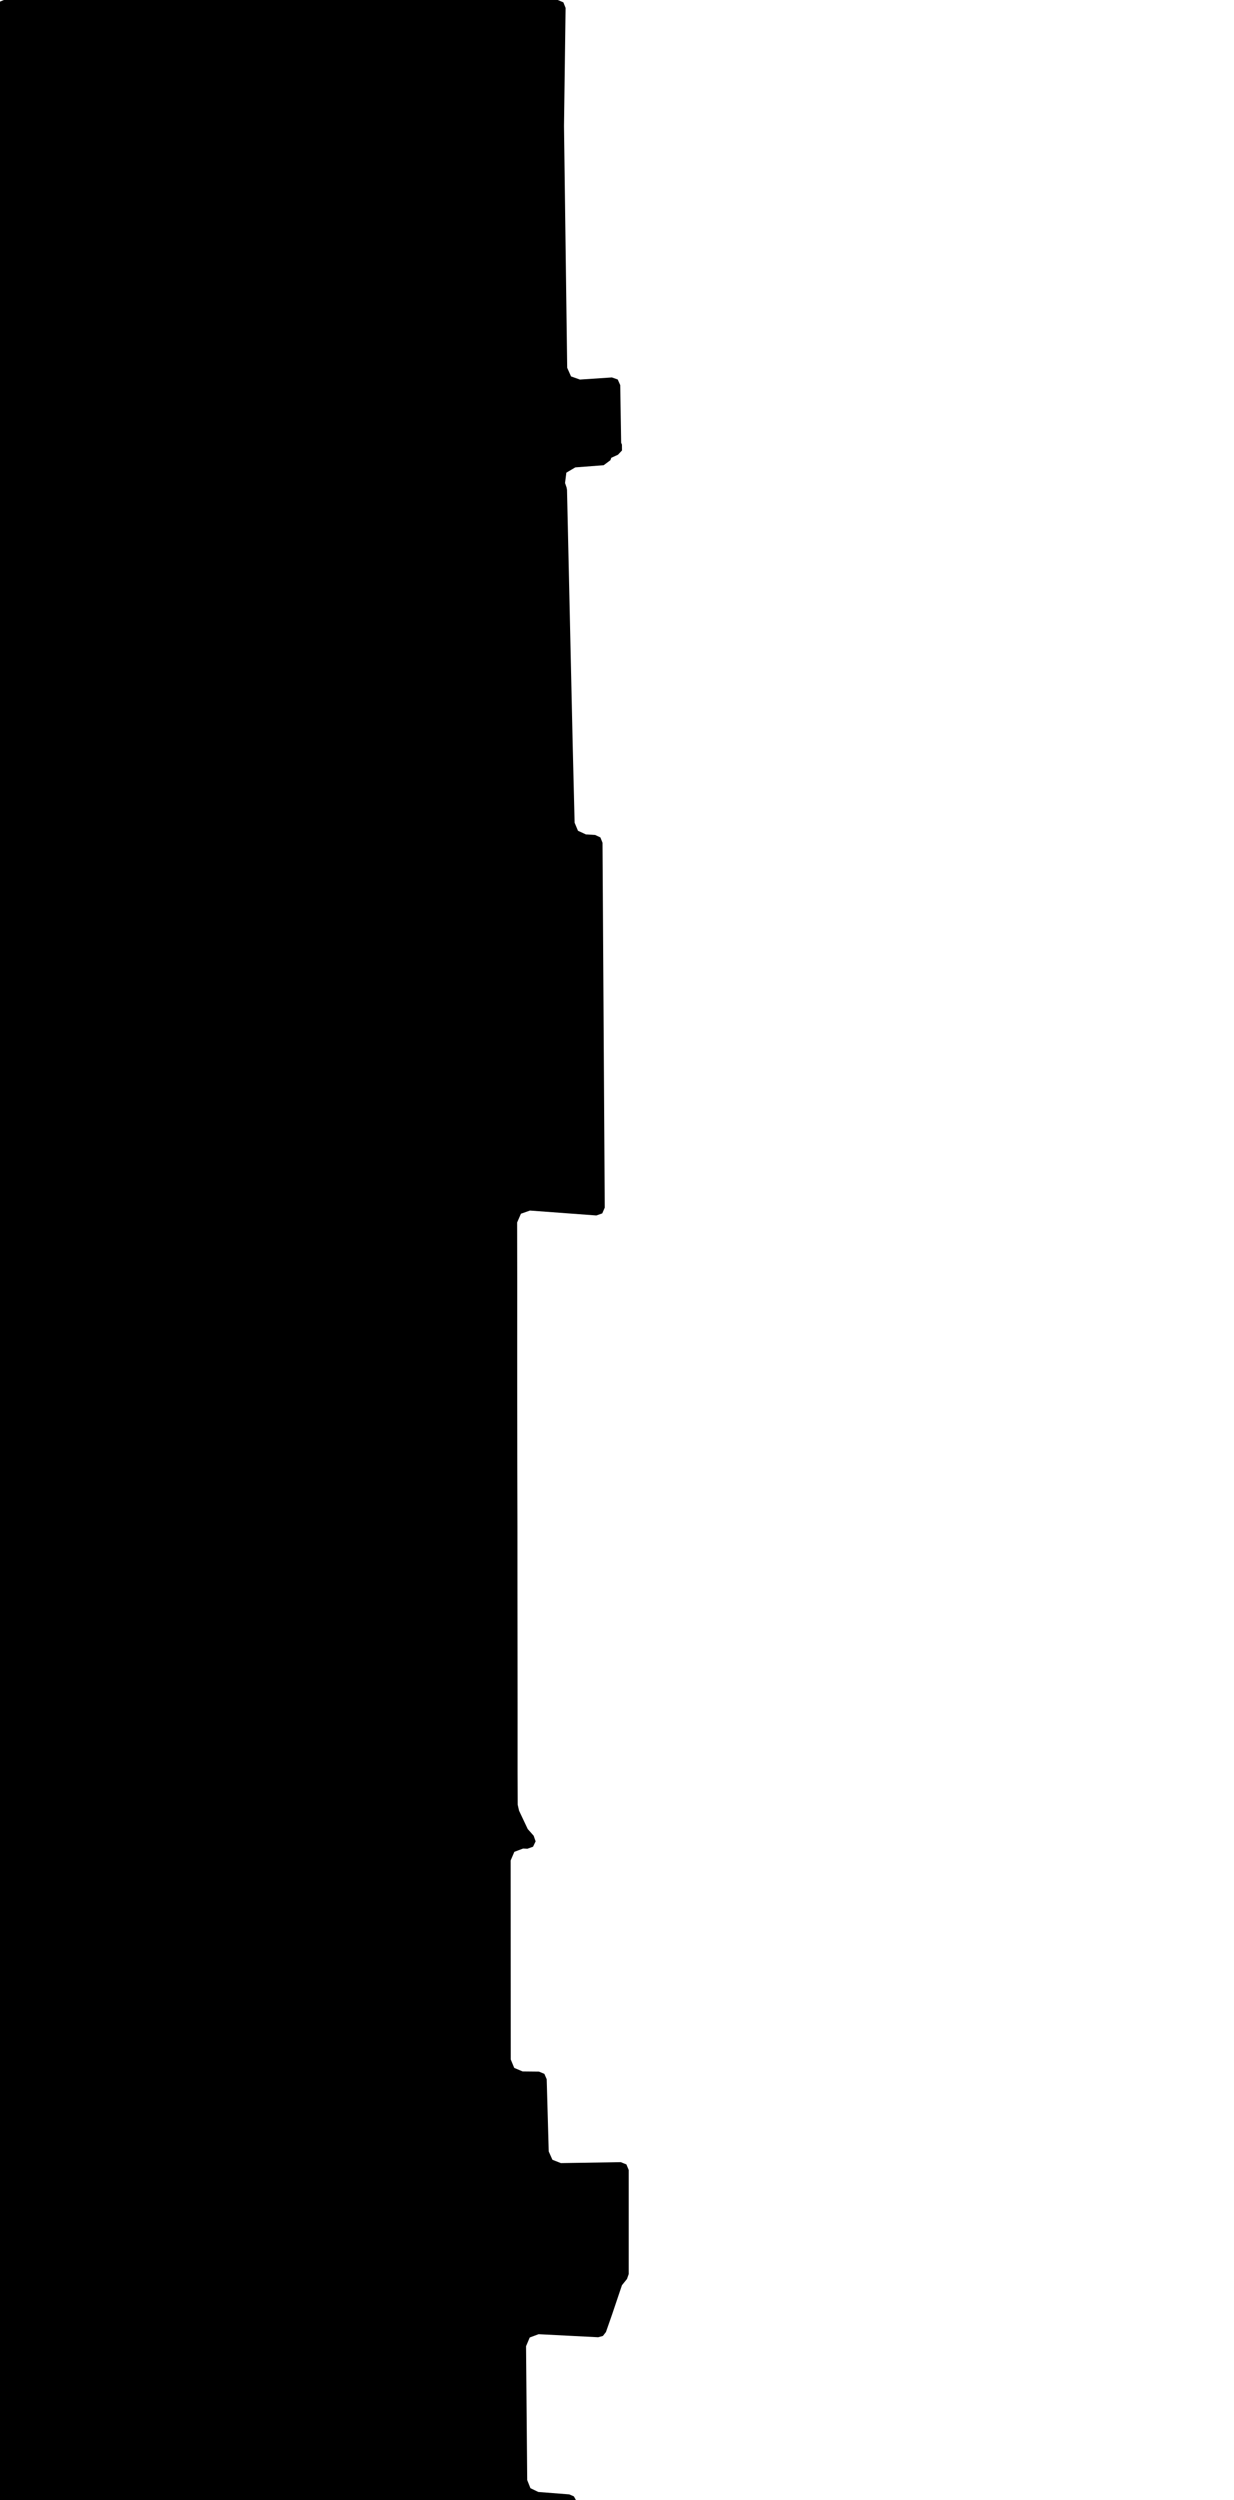 <svg xmlns="http://www.w3.org/2000/svg" version="1.1" width="592.5px" height="1200px">
  <polygon class="bin" points="1.875,0.0 -0.777,1.098 -1.875,3.75 -1.875,1203.75 -0.777,1206.402 1.875,1207.5 273.545,1207.5 276.429,1206.147 277.232,1203.065 276.717,1200.29 275.538,1198.186 273.322,1197.236 258.455,1196.074 254.687,1194.258 253.137,1190.374 252.578,1126.119 254.343,1121.932 258.601,1120.347 287.212,1121.814 289.495,1121.181 290.944,1119.307 293.836,1111.039 293.85,1111 298.628,1096.841 301.042,1093.855 301.875,1091.497 301.875,1041.525 300.756,1038.852 298.065,1037.775 269.31,1038.232 265.243,1036.637 263.471,1032.645 262.495,997.965 261.375,995.396 258.787,994.321 250.922,994.237 246.898,992.532 245.235,988.491 245.191,892.972 246.963,888.825 251.185,887.242 253.257,887.335 255.942,886.371 257.171,883.796 256.233,881.102 253.385,877.889 249.224,869.083 248.568,866.18 248.521,853.113 248.511,850.426 248.516,821.459 248.516,821.455 248.491,792.435 248.461,763.029 248.448,732.949 248.448,732.942 248.383,704.552 248.36,684.858 248.34,674.74 248.331,645.388 248.347,615.864 248.347,615.856 248.299,586.755 250.125,582.553 254.447,581.035 285.199,583.307 286.339,583.392 289.176,582.392 290.366,579.629 289.293,404.482 288.263,401.923 285.763,400.761 281.326,400.5 277.518,398.751 275.899,394.886 274.995,358.194 272.246,235.127 272.044,233.994 271.3,231.827 271.928,226.867 276.236,224.329 289.851,223.293 293.065,220.903 293.522,219.717 296.716,218.258 298.648,216.218 298.621,213.409 298.246,212.504 297.803,184.841 296.594,182.142 293.804,181.159 278.448,182.181 274.179,180.673 272.336,176.538 270.802,60.647 270.802,60.464 271.565,3.8 270.485,1.116 267.815,0.0 1.875,0.0 "/>
  <polygon class="378342737" points="-47.299,1201.0 -47.24,1235.79 -47.205,1257.158 -33.796,1257.655 -33.782,1297.112 -2.661,1296.575 -1.0,1202.631 -47.299,1201.0 "/>
  <polygon class="447015520" points="-56.481,1201.0 -56.457,1301.026 -48.299,1301.025 -48.316,1201.001 -56.481,1201.0 "/>
  <polygon class="387949554" points="-70.956,1223.053 -73.058,1225.146 -69.782,1228.43 -67.68,1226.337 -60.447,1233.219 -62.493,1235.476 -57.481,1240.024 -60.34,1243.247 -61.84,1244.925 -59.511,1246.996 -66.047,1254.632 -68.333,1252.862 -71.171,1256.53 -68.88,1258.303 -74.863,1266.424 -77.303,1264.768 -79.812,1268.441 -77.376,1270.108 -78.649,1271.972 -81.089,1270.315 -88.243,1280.827 -87.969,1280.95 -90.09,1283.885 -102.272,1274.795 -77.697,1239.693 -102.31,1215.828 -91.014,1201.0 -88.558,1203.537 -88.5,1203.643 -87.336,1204.979 -85.665,1206.877 -80.769,1212.593 -82.947,1214.536 -82.976,1214.536 -80.143,1217.723 -77.948,1215.774 -70.956,1223.053 "/>
  <polygon class="244871849" points="-149.121,1213.864 -114.262,1201.0 -103.31,1201.909 -103.376,1277.712 -131.372,1282.045 -135.104,1266.541 -135.517,1255.179 -145.268,1230.261 -142.888,1229.323 -148.388,1215.279 -149.121,1213.864 "/>
  <polygon class="254312649" points="-184.711,1257.36 -165.969,1256.342 -164.877,1253.086 -158.184,1229.067 -154.583,1230.178 -150.121,1216.03 -155.357,1211.608 -156.854,1211.085 -169.492,1206.655 -169.681,1201.0 -190.001,1202.325 -190.003,1210.008 -190.017,1252.586 -184.958,1252.665 -184.711,1257.36 "/>
  <polygon class="41581819" points="-191.017,1202.422 -232.044,1201.0 -231.986,1255.21 -225.394,1271.768 -209.306,1273.237 -191.419,1251.816 -191.017,1202.422 "/>
  <polygon class="150637321" points="-233.353,1202.692 -233.044,1213.692 -233.893,1219.177 -235.816,1223.112 -238.834,1226.104 -243.318,1227.839 -251.343,1227.075 -251.348,1201.0 -233.353,1202.692 "/>
  <polygon class="300129438" points="-252.348,1201.0 -252.387,1261.297 -276.548,1262.143 -277.608,1228.878 -275.723,1228.383 -272.375,1201.225 -252.348,1201.0 "/>
  <polygon class="28026041" points="-283.456,1286.364 -301.869,1277.592 -332.003,1263.231 -303.81,1201.0 -278.657,1212.958 -279.928,1263.194 -278.608,1276.737 -283.456,1286.364 "/>
  <polygon class="282593026" points="-333.058,1271.853 -378.165,1271.813 -378.1,1201.0 -333.003,1201.04 -333.058,1271.853 "/>
  <polygon class="213966209" points="-379.165,1205.397 -383.335,1201.0 -383.326,1221.067 -379.218,1220.965 -379.165,1205.397 "/>
  <polygon class="396117867" points="-384.335,1201.0 -388.489,1205.157 -389.247,1206.363 -389.486,1207.205 -389.299,1251.283 -384.706,1246.553 -384.345,1245.535 -384.335,1201.0 "/>
  <polygon class="24920989" points="-390.486,1275.416 -390.855,1201.112 -438.882,1201.0 -438.87,1213.684 -453.802,1213.659 -453.862,1283.002 -417.009,1282.553 -416.808,1275.751 -390.486,1275.416 "/>
  <polygon class="26285049" points="-454.897,1201.0 -455.628,1247.353 -454.862,1290.637 -454.945,1302.352 -472.812,1301.807 -471.369,1255.736 -491.507,1255.142 -494.196,1255.121 -497.384,1254.947 -495.19,1206.518 -484.614,1204.653 -462.539,1201.92 -454.897,1201.0 "/>
  <polygon class="254871724" points="-498.384,1237.963 -498.384,1201.0 -512.623,1201.0 -524.802,1201.0 -524.802,1237.963 -498.384,1237.963 "/>
  <polygon class="284699693" points="-572.666,1273.638 -525.802,1273.609 -525.834,1209.246 -552.59,1209.259 -552.589,1201.0 -572.697,1201.016 -572.666,1273.638 "/>
  <polygon class="95920919" points="-583.208,1235.638 -573.697,1235.568 -573.839,1201.181 -583.168,1201.0 -583.208,1235.638 "/>
  <polygon class="108013994" points="0.0,1333.171 -5.776,1333.162 -15.056,1333.148 -15.072,1302.352 -0.016,1302.374 -0.02,1304.198 -0.004,1331.506 0.0,1333.171 "/>
  <polygon class="270730067" points="-17.098,1302.672 -17.072,1383.709 -24.791,1383.726 -32.879,1383.746 -32.899,1312.935 -32.898,1310.963 -32.635,1302.352 -17.098,1302.672 "/>
  <polygon class="57686559" points="-73.73,1322.371 -33.899,1302.352 -33.958,1376.001 -43.351,1380.734 -73.73,1322.371 "/>
  <polygon class="24315047" points="-128.444,1302.352 -116.062,1309.323 -74.73,1335.438 -76.074,1337.6 -78.295,1341.167 -76.61,1342.169 -77.074,1370.53 -77.3,1374.664 -82.858,1374.613 -128.41,1372.704 -128.332,1305.805 -128.444,1302.352 "/>
  <polygon class="137481956" points="-129.444,1354.568 -130.479,1302.498 -136.174,1302.352 -138.013,1302.383 -138.006,1316.43 -137.874,1329.048 -138.875,1329.075 -138.755,1354.007 -138.896,1363.164 -136.558,1363.106 -134.553,1363.113 -134.593,1354.515 -129.444,1354.568 "/>
  <polygon class="69223403" points="-139.919,1327.132 -146.966,1328.404 -149.831,1311.777 -147.269,1311.43 -148.493,1303.895 -140.372,1302.352 -139.896,1306.621 -143.521,1307.226 -139.919,1327.132 "/>
  <polygon class="244452624" points="-155.543,1342.79 -151.22,1308.538 -150.831,1305.502 -154.931,1304.832 -166.401,1302.352 -166.34,1340.801 -155.543,1342.79 "/>
  <polygon class="89793914" points="-264.373,1409.469 -167.401,1408.987 -167.489,1302.352 -263.346,1302.803 -266.425,1400.631 -264.373,1409.469 "/>
  <polygon class="102943815" points="-272.24,1305.432 -267.425,1302.352 -267.476,1415.05 -272.26,1417.678 -272.24,1305.432 "/>
  <polygon class="60108677" points="-273.277,1358.309 -286.291,1366.385 -310.804,1324.527 -273.26,1302.352 -273.277,1358.309 "/>
  <polygon class="328774768" points="-311.804,1325.564 -312.18,1302.352 -319.666,1302.58 -325.003,1306.667 -325.026,1325.758 -311.804,1325.564 "/>
  <polygon class="265649770" points="-326.026,1391.852 -326.294,1372.462 -327.011,1320.926 -327.264,1302.536 -348.162,1302.352 -348.194,1383.105 -348.257,1392.465 -337.62,1392.178 -326.026,1391.852 "/>
  <polygon class="31612528" points="-349.419,1343.937 -349.257,1307.515 -364.934,1306.18 -370.276,1302.352 -380.367,1304.252 -381.501,1313.537 -388.866,1312.731 -386.63,1324.689 -382.915,1325.416 -379.608,1329.925 -377.376,1338.656 -370.074,1338.51 -370.291,1343.619 -349.419,1343.937 "/>
  <polygon class="10307221" points="-389.866,1336.179 -389.873,1302.623 -413.693,1302.352 -413.69,1328.567 -413.686,1335.907 -389.866,1336.179 "/>
  <polygon class="370263416" points="-415.321,1306.501 -414.693,1313.751 -422.973,1314.331 -423.225,1309.827 -429.962,1309.482 -430.861,1352.642 -441.177,1352.791 -441.196,1303.809 -441.151,1302.352 -426.298,1302.426 -415.438,1302.695 -415.385,1304.499 -415.321,1306.501 "/>
  <polygon class="188137383" points="-442.197,1310.068 -449.386,1310.067 -449.385,1302.352 -442.196,1302.353 -442.197,1310.068 "/>
  <polygon class="47042186" points="-466.768,1302.352 -450.386,1304.111 -451.251,1336.437 -466.769,1338.474 -466.768,1302.352 "/>
  <polygon class="270466537" points="-467.769,1302.375 -484.173,1302.352 -484.176,1324.254 -467.774,1324.288 -467.769,1302.375 "/>
  <polygon class="42271453" points="-485.176,1349.486 -496.167,1346.565 -505.051,1344.208 -503.206,1302.352 -485.244,1302.389 -485.176,1349.486 "/>
  <polygon class="328790103" points="-556.131,1430.235 -556.147,1440.773 -506.222,1440.805 -506.18,1403.357 -506.09,1339.147 -506.051,1302.375 -556.144,1302.352 -556.183,1340.65 -526.426,1340.67 -526.54,1430.256 -556.131,1430.235 "/>
  <polygon class="213285223" points="-573.458,1302.377 -573.475,1326.591 -561.104,1326.575 -561.097,1320.899 -557.194,1320.889 -557.183,1302.352 -573.458,1302.377 "/>
  <polygon class="222726300" points="-0.459,1523.886 -47.147,1523.904 -47.101,1465.534 -47.121,1440.805 -21.422,1441.393 -21.64,1475.965 0.0,1476.354 -0.459,1523.886 "/>
  <polygon class="389181894" points="-50.216,1458.999 -54.589,1465.473 -49.147,1471.546 -52.958,1479.026 -56.019,1477.453 -58.993,1483.291 -57.485,1484.051 -55.914,1484.848 -61.623,1496.079 -70.5,1502.807 -88.044,1494.024 -86.562,1492.299 -81.252,1486.11 -77.112,1489.782 -69.105,1480.557 -63.551,1474.184 -59.592,1469.711 -81.699,1450.565 -81.95,1450.336 -85.812,1454.778 -88.014,1452.882 -87.599,1452.404 -87.233,1452.728 -83.303,1448.186 -83.669,1447.862 -83.448,1447.574 -77.576,1440.805 -50.216,1458.999 "/>
  <polygon class="213269127" points="-89.191,1440.805 -94.301,1440.814 -94.837,1551.689 -89.044,1551.804 -89.191,1440.805 "/>
  <polygon class="435776209" points="-97.922,1471.86 -97.962,1440.805 -95.837,1442.719 -95.919,1470.013 -97.922,1471.86 "/>
  <polygon class="29387154" points="-118.357,1441.06 -99.125,1440.805 -98.962,1443.798 -100.371,1501.159 -110.159,1506.808 -118.35,1511.677 -118.357,1441.06 "/>
  <polygon class="380427141" points="-135.935,1444.101 -119.357,1440.805 -119.36,1460.716 -132.325,1463.282 -135.935,1444.101 "/>
  <polygon class="194067882" points="-136.935,1441.151 -154.058,1440.805 -154.094,1494.935 -136.98,1494.808 -136.935,1441.151 "/>
  <polygon class="264963788" points="-184.621,1443.363 -156.292,1440.805 -155.094,1496.264 -184.686,1498.729 -184.621,1443.363 "/>
  <polygon class="71806634" points="-192.545,1530.016 -187.644,1498.267 -192.733,1497.173 -185.686,1450.908 -195.435,1449.808 -195.321,1443.068 -201.707,1442.916 -217.028,1440.805 -216.833,1486.522 -216.994,1529.506 -200.777,1533.199 -200.438,1528.469 -192.545,1530.016 "/>
  <polygon class="138268534" points="-229.781,1440.828 -218.028,1440.805 -218.038,1472.606 -229.75,1472.745 -229.781,1440.828 "/>
  <polygon class="42878421" points="-276.84,1622.98 -277.122,1440.805 -230.781,1442.846 -235.447,1626.947 -276.84,1622.98 "/>
  <polygon class="42215179" points="-278.122,1440.805 -278.16,1496.537 -297.604,1495.928 -298.257,1441.689 -278.122,1440.805 "/>
  <polygon class="211217315" points="-299.257,1446.817 -325.907,1440.805 -325.895,1490.316 -305.777,1493.145 -299.257,1446.817 "/>
  <polygon class="249159370" points="-329.913,1440.805 -329.968,1454.465 -326.907,1454.575 -326.927,1440.965 -329.913,1440.805 "/>
  <polygon class="312215736" points="-341.409,1490.699 -340.798,1487.602 -338.783,1485.049 -335.29,1484.423 -330.989,1484.37 -330.968,1440.805 -347.146,1440.985 -347.098,1446.212 -347.101,1452.769 -346.97,1464.842 -346.814,1478.634 -346.829,1490.735 -344.257,1490.718 -341.409,1490.699 "/>
  <polygon class="128020896" points="-348.176,1481.394 -348.146,1440.839 -383.265,1440.805 -383.306,1481.366 -348.176,1481.394 "/>
  <polygon class="41319991" points="-398.027,1445.29 -395.371,1441.376 -384.306,1440.805 -384.486,1524.628 -393.579,1525.019 -396.281,1521.206 -398.027,1445.29 "/>
  <polygon class="9871851" points="-416.065,1446.925 -409.481,1447.017 -409.748,1440.805 -408.813,1440.806 -399.028,1440.831 -399.027,1444.91 -399.043,1473.624 -410.061,1473.249 -410.064,1471.418 -415.756,1471.109 -416.065,1446.925 "/>
  <polygon class="171879617" points="-417.08,1510.417 -417.065,1440.812 -432.655,1440.805 -432.659,1446.684 -432.666,1472.437 -428.51,1472.436 -428.508,1475.771 -428.513,1478.897 -429.802,1478.9 -429.81,1510.412 -417.08,1510.417 "/>
  <polygon class="27992647" points="-442.161,1441.339 -433.666,1440.805 -433.707,1460.116 -441.606,1460.838 -442.161,1441.339 "/>
  <polygon class="24740722" points="-444.438,1484.251 -472.797,1483.002 -472.859,1440.805 -443.161,1441.441 -444.438,1484.251 "/>
  <polygon class="324109668" points="-475.017,1478.979 -477.87,1478.161 -487.996,1475.268 -487.956,1440.805 -483.608,1440.846 -473.859,1472.917 -475.017,1478.979 "/>
  <polygon class="28704823" points="-488.996,1440.805 -489.112,1520.481 -511.671,1548.969 -557.967,1524.46 -561.307,1444.03 -488.996,1440.805 "/>
  <polygon class="35645418" points="-4.612,1642.532 -35.808,1626.947 -38.806,1662.117 -45.951,1680.109 -34.057,1701.009 -17.391,1707.565 -9.735,1710.721 -1.85,1697.178 0.0,1686.496 -0.021,1665.857 -4.612,1642.532 "/>
  <polygon class="213945431" points="-47.951,1718.02 -67.705,1718.069 -67.73,1626.997 -47.976,1626.947 -47.951,1718.02 "/>
  <polygon class="312249566" points="-68.73,1645.664 -83.31,1646.18 -83.297,1627.297 -78.484,1627.119 -72.03,1626.97 -70.989,1626.947 -69.752,1626.971 -68.73,1645.664 "/>
  <polygon class="338392395" points="-85.718,1710.876 -90.97,1710.876 -90.969,1698.978 -85.553,1698.981 -85.551,1696.229 -90.967,1696.233 -90.959,1684.121 -85.51,1684.123 -85.51,1681.257 -90.959,1681.255 -90.966,1668.896 -85.627,1668.901 -85.635,1666.195 -90.931,1666.19 -90.932,1653.043 -85.483,1653.045 -85.486,1650.013 -90.946,1650.011 -90.946,1636.904 -85.454,1636.905 -85.458,1634.407 -90.819,1634.409 -90.82,1626.947 -84.31,1626.949 -84.329,1710.876 -85.718,1710.876 "/>
  <polygon class="179170866" points="-92.252,1626.947 -91.97,1642.833 -106.06,1643.35 -106.04,1627.311 -92.252,1626.947 "/>
  <polygon class="415363308" points="-119.385,1667.515 -107.06,1657.191 -107.074,1626.947 -120.272,1637.624 -119.385,1667.515 "/>
  <polygon class="309059743" points="-121.272,1626.977 -136.282,1626.947 -136.331,1706.322 -121.327,1706.35 -121.272,1626.977 "/>
  <polygon class="85683161" points="-137.331,1634.797 -140.037,1631.829 -144.692,1626.947 -159.063,1645.052 -159.745,1653.621 -145.845,1676.377 -140.83,1671.374 -137.345,1667.951 -148.268,1651.228 -145.16,1644.397 -141.596,1639.475 -137.331,1634.797 "/>
  <polygon class="444577023" points="-176.082,1626.981 -176.058,1670.345 -160.745,1670.318 -160.767,1626.947 -176.082,1626.981 "/>
  <polygon class="367085402" points="-177.082,1627.546 -211.536,1626.947 -211.779,1639.622 -214.287,1639.572 -214.359,1640.811 -214.418,1641.935 -211.767,1642.242 -211.379,1661.393 -202.812,1663.214 -203.272,1665.317 -194.947,1667.004 -194.309,1664.792 -177.1,1664.875 -177.082,1627.546 "/>
  <polygon class="165951051" points="-220.276,1680.592 -215.43,1680.588 -215.418,1626.947 -220.275,1626.95 -220.276,1680.592 "/>
  <polygon class="156983119" points="-239.785,1713.797 -239.231,1694.452 -225.148,1695.562 -225.017,1689.201 -221.631,1689.268 -221.338,1674.647 -221.276,1671 -230.342,1668.531 -248.137,1660.723 -263.027,1649.079 -275.977,1635.707 -284.546,1626.947 -288.82,1634.912 -288.8,1710.137 -272.164,1711.754 -272.06,1702.956 -260.566,1703.029 -260.924,1713.442 -239.785,1713.797 "/>
  <polygon class="12484765" points="-290.003,1627.046 -301.9,1626.947 -301.918,1659.521 -289.82,1659.315 -290.003,1627.046 "/>
  <polygon class="42557693" points="-321.147,1702.71 -319.901,1702.851 -302.98,1703.404 -302.985,1638.919 -302.918,1627.53 -314.983,1627.249 -326.581,1626.968 -327.706,1626.947 -327.787,1644.746 -327.84,1647.691 -328.887,1647.67 -329.068,1657.452 -328.022,1657.466 -328.19,1666.492 -323.275,1666.59 -322.999,1666.644 -322.636,1666.499 -322.262,1666.414 -321.874,1666.414 -321.483,1666.488 -321.124,1666.635 -320.797,1666.856 -320.526,1667.134 -320.314,1667.457 -320.174,1667.819 -320.107,1668.2 -320.117,1668.589 -320.322,1669.323 -320.377,1672.573 -319.786,1672.585 -319.828,1674.633 -320.431,1674.617 -320.559,1680.307 -319.723,1680.324 -319.796,1683.727 -320.633,1683.703 -320.642,1684.607 -319.806,1684.623 -319.883,1688.061 -320.72,1688.038 -320.838,1693.787 -320.248,1693.8 -320.289,1695.854 -320.88,1695.842 -320.948,1699.142 -320.655,1699.356 -320.5,1699.478 -320.377,1699.612 -320.158,1699.913 -320.01,1700.253 -319.924,1700.618 -319.903,1700.994 -319.96,1701.363 -320.077,1701.716 -320.276,1702.036 -320.516,1702.315 -320.82,1702.544 -321.147,1702.71 "/>
  <polygon class="204912046" points="-338.032,1627.648 -337.868,1640.022 -330.069,1639.455 -330.068,1626.947 -338.032,1627.648 "/>
  <polygon class="374421356" points="-339.032,1656.32 -354.691,1657.337 -354.665,1627.463 -341.116,1626.947 -339.032,1656.32 "/>
  <polygon class="395808398" points="-355.702,1626.953 -376.902,1626.947 -376.896,1675.673 -355.691,1675.691 -355.695,1646.526 -355.701,1631.434 -355.702,1626.953 "/>
  <polygon class="89823224" points="-377.902,1664.863 -377.908,1694.849 -387.594,1694.85 -387.599,1711.673 -396.29,1711.676 -396.267,1626.947 -383.507,1626.954 -383.521,1664.861 -377.902,1664.863 "/>
  <polygon class="79421742" points="-419.252,1650.685 -415.637,1653.462 -406.754,1653.067 -402.872,1651.741 -405.249,1647.293 -408.28,1636.499 -397.29,1633.508 -397.862,1631.361 -398.954,1627.39 -418.909,1626.947 -419.26,1632.501 -419.252,1650.685 "/>
  <polygon class="126095400" points="-427.132,1630.336 -420.26,1626.947 -420.282,1693.757 -426.958,1697.851 -427.132,1630.336 "/>
  <polygon class="368408400" points="-428.372,1656.768 -434.26,1656.75 -434.311,1626.947 -428.132,1627.023 -428.372,1656.768 "/>
  <polygon class="316894762" points="-487.822,1655.139 -487.684,1638.703 -487.593,1631.817 -473.414,1631.265 -473.538,1628.316 -457.952,1629.304 -454.204,1631.659 -451.201,1626.947 -450.986,1638.356 -450.982,1642.948 -451.046,1645.465 -450.969,1654.973 -451.354,1654.971 -451.785,1671.895 -438.493,1671.847 -435.311,1674.573 -447.819,1689.467 -449.576,1691.535 -451.462,1693.74 -451.285,1704.792 -476.494,1704.924 -486.418,1704.979 -487.81,1704.965 -487.817,1700.967 -487.799,1688.577 -487.775,1672.02 -487.822,1655.139 "/>
  <polygon class="282846580" points="-500.576,1626.981 -488.822,1626.947 -488.825,1640.905 -500.574,1640.933 -500.576,1626.981 "/>
  <polygon class="229520016" points="-564.672,1631.815 -584.203,1626.947 -584.231,1752.773 -505.725,1755.539 -504.757,1728.575 -502.503,1688.797 -501.576,1672.412 -507.159,1672.085 -541.981,1670.022 -541.702,1665.055 -546.663,1664.753 -544.863,1632.984 -564.672,1631.815 "/>
  <polygon class="284225951" points="0.0,1808.285 -15.143,1807.206 -14.829,1755.539 -0.015,1755.767 0.0,1808.285 "/>
  <polygon class="337595254" points="-17.143,1755.557 -17.154,1773.707 -17.157,1781.617 -22.527,1781.614 -33.468,1781.617 -33.464,1778.926 -33.454,1755.546 -32.98,1755.539 -17.143,1755.557 "/>
  <polygon class="330713654" points="-51.022,1755.55 -51.052,1792.185 -42.117,1792.182 -34.498,1792.174 -34.468,1755.539 -51.022,1755.55 "/>
  <polygon class="212318461" points="-61.735,1771.098 -61.721,1755.539 -52.052,1755.569 -52.062,1771.134 -61.735,1771.098 "/>
  <polygon class="107330064" points="-62.735,1781.711 -63.678,1755.539 -83.179,1756.242 -82.711,1768.648 -83.185,1782.713 -62.735,1781.711 "/>
  <polygon class="23971965" points="-101.366,1755.556 -101.374,1780.408 -84.203,1780.387 -84.185,1755.539 -101.366,1755.556 "/>
  <polygon class="309059744" points="-102.374,1755.564 -115.775,1755.539 -115.825,1813.761 -102.424,1813.785 -102.374,1755.564 "/>
  <polygon class="219917211" points="-116.825,1756.317 -116.85,1790.927 -145.378,1793.071 -147.515,1757.458 -125.733,1755.539 -125.599,1757.09 -116.825,1756.317 "/>
  <polygon class="183313589" points="-180.767,1755.542 -180.772,1810.251 -148.521,1810.257 -148.517,1780.125 -148.515,1755.548 -165.021,1755.539 -180.767,1755.542 "/>
  <polygon class="13523395" points="-199.979,1755.539 -181.772,1755.791 -182.046,1787.543 -198.575,1787.437 -198.386,1772.075 -192.346,1771.934 -192.267,1763.233 -199.967,1763.342 -199.979,1755.539 "/>
  <polygon class="42744174" points="-215.44,1861.38 -208.663,1861.722 -201.019,1861.975 -201.081,1853.696 -201.083,1850.696 -201.074,1845.319 -200.979,1755.539 -203.544,1755.617 -216.4,1756.011 -215.492,1856.09 -215.44,1861.38 "/>
  <polygon class="324118368" points="-254.673,1872.834 -217.4,1850.315 -266.821,1759.879 -270.469,1755.539 -297.267,1778.302 -291.537,1789.104 -279.046,1811.253 -270.695,1806.52 -268.686,1810.091 -270.006,1810.841 -255.912,1835.816 -254.223,1834.858 -252.424,1838.047 -254.061,1838.978 -248.679,1848.513 -261.852,1855.979 -297.342,1875.736 -288.08,1892.689 -254.673,1872.834 "/>
  <polygon class="201170663" points="-307.412,1779.701 -298.342,1781.238 -298.54,1769.326 -298.353,1755.539 -300.778,1755.678 -318.198,1760.471 -318.931,1772.429 -316.364,1774.951 -315.831,1778.527 -307.412,1779.701 "/>
  <polygon class="51215020" points="-360.752,1809.02 -360.748,1801.388 -360.714,1755.539 -319.931,1755.54 -319.979,1809.019 -360.752,1809.02 "/>
  <polygon class="42738871" points="-361.805,1755.539 -378.914,1755.581 -378.859,1828.991 -370.872,1828.975 -361.752,1828.955 -361.805,1755.539 "/>
  <polygon class="286081690" points="-379.914,1780.107 -396.41,1781.175 -396.604,1777.746 -390.445,1777.401 -391.654,1755.612 -379.923,1755.539 -379.914,1780.107 "/>
  <polygon class="270587183" points="-397.614,1755.539 -433.574,1755.552 -433.565,1798.507 -397.604,1798.494 -397.614,1755.539 "/>
  <polygon class="188548041" points="-445.261,1755.539 -434.595,1757.7 -438.761,1787.272 -437.846,1810.88 -434.574,1826.845 -444.804,1830.253 -448.22,1817.786 -450.449,1792.044 -448.544,1773.573 -445.261,1755.539 "/>
  <polygon class="290089292" points="-451.503,1755.647 -461.566,1755.539 -462.033,1801.888 -451.449,1802.065 -451.503,1755.647 "/>
  <polygon class="48409961" points="-463.644,1755.539 -480.372,1756.009 -480.391,1871.331 -463.033,1871.006 -463.644,1755.539 "/>
  <polygon class="30885030" points="-512.262,1801.394 -481.391,1799.667 -481.91,1790.973 -481.787,1756.693 -512.227,1755.539 -512.262,1801.394 "/>
  <polygon class="96800075" points="-514.15,1755.539 -526.005,1758.504 -525.684,1770.074 -526.015,1774.406 -513.281,1773.695 -513.262,1769.474 -514.15,1755.539 "/>
  <polygon class="94646587" points="-544.504,1845.827 -544.9,1839.019 -545.445,1799.495 -544.686,1755.933 -527.039,1755.539 -527.015,1845.369 -544.504,1845.827 "/>
  <polygon class="81246144" points="-16.238,1904.189 -39.355,1892.689 -75.067,1904.608 -75.963,1913.804 -48.135,1915.007 -47.322,2012.244 -75.554,2010.906 -75.965,2045.17 -17.404,2048.35 -21.223,2010.948 -30.482,2011.29 -30.161,2003.88 -22.567,2004.096 -23.166,1990.711 -1.21,1991.177 0.0,1948.346 -15.414,1948.519 -16.238,1904.189 "/>
  <polygon class="381753890" points="-77.965,1892.711 -87.598,1892.689 -87.622,1924.314 -77.986,1924.325 -77.965,1892.711 "/>
  <polygon class="388185416" points="-111.999,1926.152 -111.98,1897.337 -97.899,1892.689 -88.622,1916.083 -111.999,1926.152 "/>
  <polygon class="338616006" points="-117.652,1935.892 -123.052,1935.909 -123.048,1926.42 -123.051,1892.694 -112.999,1892.689 -113.003,1935.894 -117.652,1935.892 "/>
  <polygon class="246664703" points="-124.052,1921.252 -125.374,1893.142 -134.333,1892.689 -137.461,1895.844 -137.493,1925.013 -124.052,1921.252 "/>
  <polygon class="124130172" points="-138.493,1970.082 -157.421,1970.136 -157.481,1892.743 -138.552,1892.689 -138.493,1970.082 "/>
  <polygon class="137481960" points="-158.481,1892.689 -158.488,1909.174 -171.934,1909.18 -171.927,1902.731 -171.929,1897.445 -171.926,1892.695 -168.649,1892.698 -158.481,1892.689 "/>
  <polygon class="396117861" points="-178.219,1892.689 -178.21,1910.773 -173.418,1911.036 -172.934,1893.856 -174.611,1892.723 -178.219,1892.689 "/>
  <polygon class="268629253" points="-179.219,1892.691 -179.225,1907.725 -182.708,1907.723 -182.702,1892.689 -179.219,1892.691 "/>
  <polygon class="138265431" points="-183.708,1892.689 -199.454,1892.71 -199.463,1931.295 -183.718,1931.273 -183.708,1892.689 "/>
  <polygon class="62266858" points="-222.644,1902.041 -222.709,1979.147 -200.529,1979.129 -200.527,1975.207 -200.469,1896.132 -200.463,1892.689 -222.644,1902.041 "/>
  <polygon class="27787334" points="-253.018,1892.722 -253.027,1940.742 -223.717,1940.707 -223.709,1901.934 -234.519,1901.949 -234.515,1892.689 -253.018,1892.722 "/>
  <polygon class="144070400" points="-256.662,1893.383 -307.343,1892.689 -337.332,1902.218 -333.765,1911.385 -331.847,1916.884 -330.241,1922.062 -328.826,1927.28 -328.046,1930.504 -326.952,1930.365 -327.011,1929.755 -322.696,1928.922 -302.946,1925.25 -302.992,1924.144 -277.516,1917.227 -277.241,1917.717 -278.358,1956.637 -276.444,1956.727 -276.651,1963.498 -295.756,1963.897 -296.126,1980.612 -303.175,1980.719 -303.412,1964.458 -305.838,1943.582 -313.771,1944.401 -321.169,1945.058 -330.43,1945.95 -330.766,1969.577 -332.08,1974.607 -333.286,1978.659 -333.973,1980.661 -334.629,1982.56 -336.239,1986.882 -337.398,1990.457 -254.456,2010.375 -254.027,1948.412 -256.662,1893.383 "/>
  <polygon class="211216748" points="-342.899,1930.746 -342.875,1892.689 -338.398,1892.701 -338.423,1930.751 -342.899,1930.746 "/>
  <polygon class="30767751" points="-344.733,1932.997 -343.899,1898.686 -345.326,1892.689 -353.35,1893.906 -353.277,1919.397 -353.328,1931.837 -344.733,1932.997 "/>
  <polygon class="396521209" points="-354.392,1892.689 -354.35,1900.915 -360.278,1903.703 -360.28,1895.258 -354.392,1892.689 "/>
  <polygon class="204912044" points="-376.827,1893.535 -376.848,1913.108 -361.28,1912.235 -362.175,1892.689 -376.827,1893.535 "/>
  <polygon class="27830228" points="-377.848,1978.001 -394.825,1975.501 -396.066,1974.145 -395.902,1892.755 -388.63,1892.726 -377.968,1892.689 -377.857,1970.6 -377.848,1978.001 "/>
  <polygon class="25028411" points="-397.066,1892.689 -416.219,1892.921 -416.23,1899.57 -411.161,1899.509 -410.931,1916.534 -410.938,1920.878 -397.103,1920.532 -397.066,1892.689 "/>
  <polygon class="395577878" points="-417.242,1909.505 -417.23,1892.691 -425.083,1892.689 -425.081,1903.433 -423.036,1903.429 -423.039,1909.499 -417.242,1909.505 "/>
  <polygon class="213278659" points="-451.228,1892.692 -451.26,1952.362 -426.092,1952.35 -426.083,1935.75 -438.644,1935.748 -438.627,1893.968 -438.627,1892.689 -451.228,1892.692 "/>
  <polygon class="27439482" points="-463.698,1892.691 -452.301,1892.689 -452.26,1973.607 -463.656,1973.608 -463.698,1892.691 "/>
  <polygon class="161202026" points="-464.756,2022.78 -481.23,2022.776 -481.189,1927.317 -475.986,1927.321 -475.975,1901.907 -485.516,1901.903 -485.514,1896.553 -475.853,1896.556 -475.849,1892.689 -464.698,1892.696 -464.756,2022.78 "/>
  <polygon class="189209038" points="-486.527,1950.606 -486.516,1892.689 -494.245,1892.693 -494.258,1950.616 -486.527,1950.606 "/>
  <polygon class="34295402" points="-548.319,1958.188 -499.979,1958.283 -499.979,1952.877 -495.284,1952.886 -495.258,1892.793 -548.293,1892.689 -548.292,1896.944 -548.323,1950.105 -548.319,1958.188 "/>
  <polygon class="135786658" points="-549.323,1892.706 -549.335,1930.07 -571.633,1930.053 -571.622,1892.689 -557.492,1892.706 -549.323,1892.706 "/>
  <polygon class="245314471" points="-572.633,1905.469 -584.488,1905.48 -584.49,1892.7 -572.635,1892.689 -572.633,1905.469 "/>
  <polygon class="337672659" points="-0.044,2111.743 0.0,2048.352 -10.297,2048.35 -10.341,2111.734 -0.044,2111.743 "/>
  <polygon class="439945988" points="-12.341,2167.828 -44.856,2176.521 -48.423,2164.173 -52.181,2150.967 -26.469,2143.845 -27.774,2138.175 -19.805,2124.189 -23.958,2110.168 -27.101,2111.182 -36.404,2077.172 -42.707,2078.866 -48.341,2056.957 -33.755,2048.35 -12.378,2124.063 -19.599,2138.492 -12.341,2167.828 "/>
  <polygon class="52117194" points="-53.77,2100.377 -58.697,2100.54 -58.593,2107.451 -53.632,2107.399 -53.181,2144.314 -58.093,2144.509 -57.394,2174.601 -73.353,2175.081 -73.629,2162.906 -75.11,2162.857 -75.205,2160.045 -73.714,2160.086 -74.416,2113.669 -75.1,2048.457 -59.342,2048.35 -59.226,2063.029 -54.324,2063.037 -53.77,2100.377 "/>
  <polygon class="38036485" points="-76.205,2048.429 -88.207,2048.375 -92.63,2048.354 -95.218,2048.35 -95.33,2055.274 -94.971,2055.292 -94.944,2092.603 -76.259,2092.645 -76.249,2082.314 -76.205,2048.429 "/>
  <polygon class="74817148" points="-96.344,2057.983 -116.879,2048.35 -131.361,2079.18 -120.66,2084.202 -126.07,2095.724 -102.805,2106.633 -96.33,2092.851 -109.768,2086.552 -96.344,2057.983 "/>
  <polygon class="335689354" points="-132.369,2048.35 -132.361,2085.01 -155.862,2085.051 -155.876,2048.392 -132.369,2048.35 "/>
  <polygon class="113631628" points="-161.764,2051.102 -157.206,2048.35 -156.876,2197.968 -161.836,2201.167 -161.764,2051.102 "/>
  <polygon class="330713656" points="-162.836,2048.35 -172.976,2048.43 -174.605,2111.424 -171.277,2130.109 -162.857,2127.244 -166.726,2110.57 -162.836,2048.35 "/>
  <polygon class="340770730" points="-193.348,2049.39 -186.514,2049.338 -186.562,2048.399 -185.714,2048.356 -185.617,2048.891 -183.617,2048.906 -183.501,2048.35 -182.275,2048.438 -182.139,2049.384 -175.636,2049.403 -175.605,2081.25 -193.474,2081.396 -193.492,2076.261 -193.442,2073.188 -189.729,2073.291 -189.878,2056.892 -193.379,2056.922 -193.348,2049.39 "/>
  <polygon class="29419201" points="-194.492,2048.35 -194.573,2130.72 -202.113,2131.153 -264.563,2132.95 -264.514,2116.074 -265.625,2089.298 -266.193,2064.012 -266.839,2051.53 -208.909,2049.998 -194.492,2048.35 "/>
  <polygon class="137152583" points="-298.829,2157.79 -291.891,2108.624 -298.844,2107.507 -289.613,2048.35 -273.981,2050.539 -278.667,2079.03 -282.023,2102.212 -277.193,2103.958 -271.939,2109.328 -267.839,2132.054 -267.984,2163.416 -298.829,2157.79 "/>
  <polygon class="311675719" points="-299.844,2066.762 -306.455,2066.806 -307.194,2063.468 -314.476,2064.645 -314.866,2063.716 -315.449,2062.858 -316.178,2062.141 -314.466,2058.765 -314.312,2049.084 -314.268,2048.48 -310.881,2048.35 -310.852,2049.893 -308.467,2050.058 -308.43,2049.327 -304.842,2049.481 -304.885,2050.908 -299.855,2050.789 -299.844,2066.762 "/>
  <polygon class="27609730" points="-326.471,2048.35 -317.185,2049.283 -317.178,2066.16 -327.177,2065.637 -326.471,2048.35 "/>
  <polygon class="138147771" points="-328.177,2084.644 -345.195,2087.355 -345.154,2048.35 -334.584,2048.662 -328.177,2084.644 "/>
  <polygon class="56122839" points="-346.195,2051.871 -347.519,2051.925 -352.248,2051.949 -356.664,2048.35 -356.573,2108.58 -353.37,2109.393 -348.64,2110.044 -348.658,2098.968 -347.367,2098.922 -347.523,2092.867 -346.285,2092.965 -346.195,2051.871 "/>
  <polygon class="284961798" points="-410.266,2082.018 -403.757,2066.153 -402.419,2063.294 -400.496,2058.201 -397.42,2051.156 -371.956,2048.35 -370.424,2060.856 -369.7,2066.789 -364.648,2065.85 -360.112,2098.089 -358.209,2113.711 -357.664,2116.672 -410.27,2121.959 -410.266,2082.018 "/>
</svg>